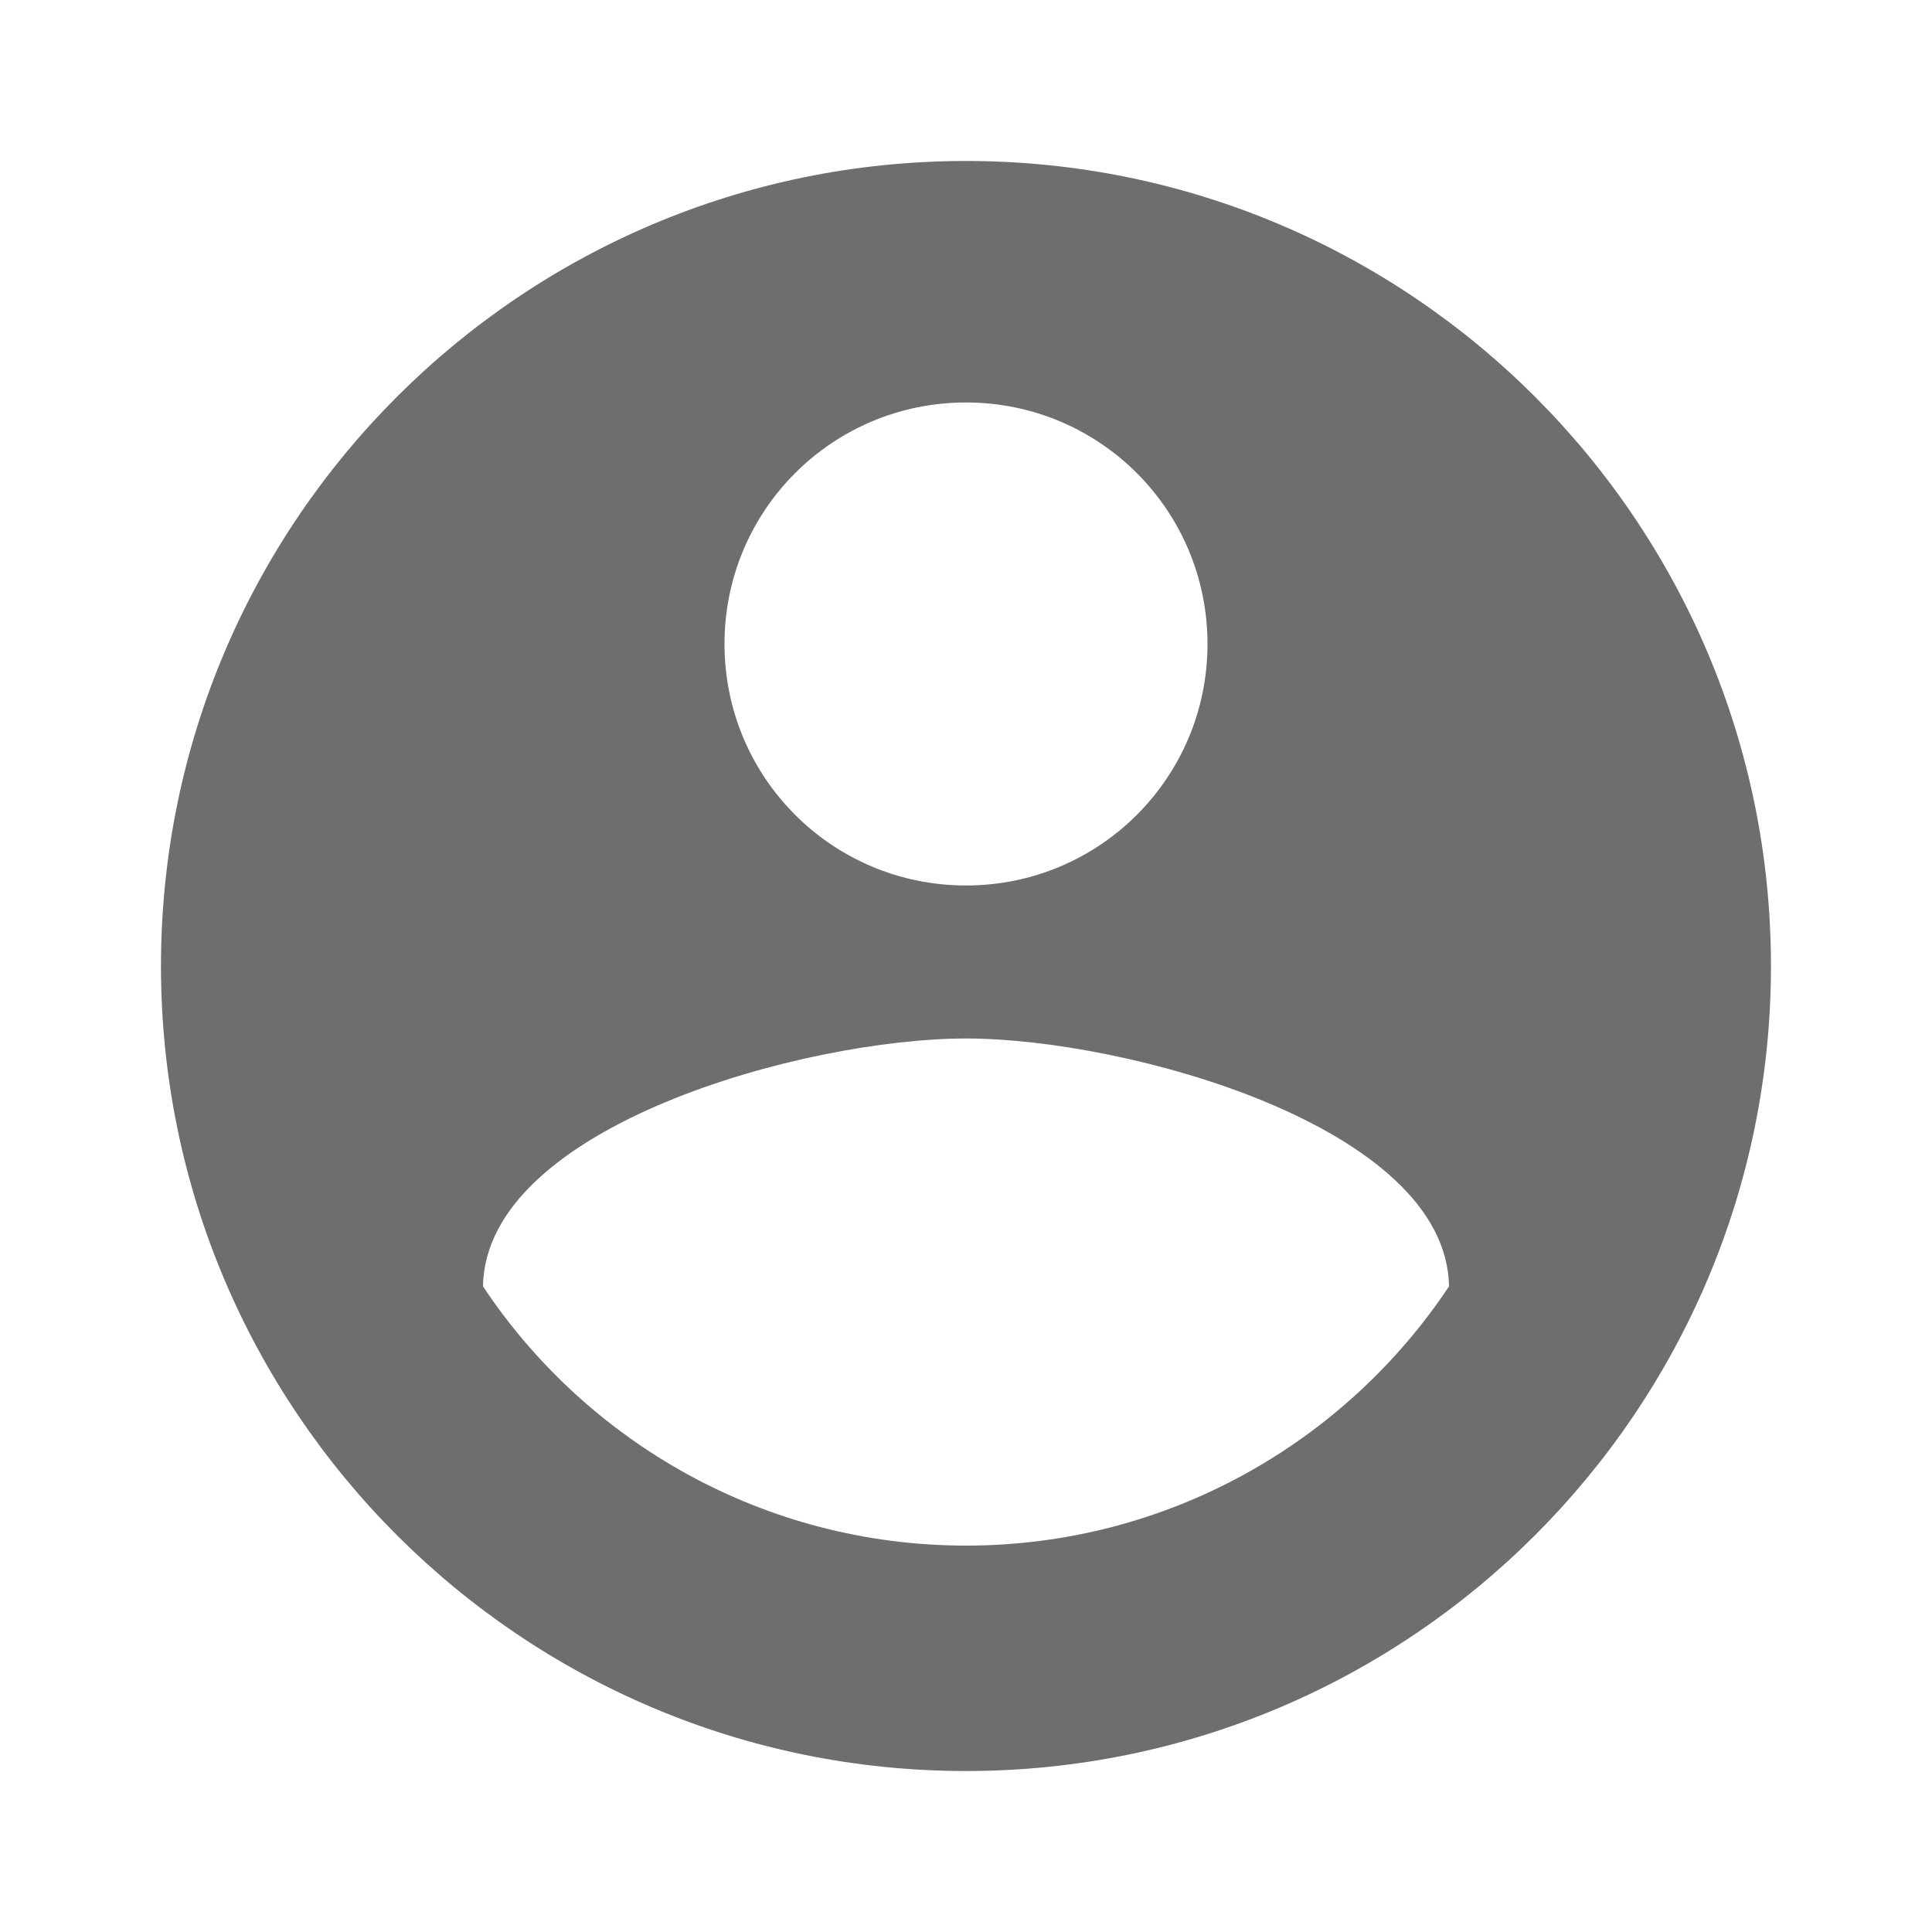 <svg width="31" height="31" viewBox="0 0 31 31" fill="none" xmlns="http://www.w3.org/2000/svg">
<path d="M15.5 2.583C8.37 2.583 2.583 8.37 2.583 15.5C2.583 22.63 8.37 28.417 15.5 28.417C22.63 28.417 28.416 22.63 28.416 15.5C28.416 8.37 22.63 2.583 15.5 2.583ZM15.5 6.458C17.644 6.458 19.375 8.189 19.375 10.333C19.375 12.477 17.644 14.208 15.5 14.208C13.355 14.208 11.625 12.477 11.625 10.333C11.625 8.189 13.355 6.458 15.5 6.458ZM15.5 24.8C12.271 24.8 9.416 23.147 7.75 20.641C7.788 18.07 12.916 16.663 15.5 16.663C18.07 16.663 23.211 18.07 23.25 20.641C21.583 23.147 18.729 24.8 15.5 24.8Z" fill="#6E6E6E"/>
</svg>
